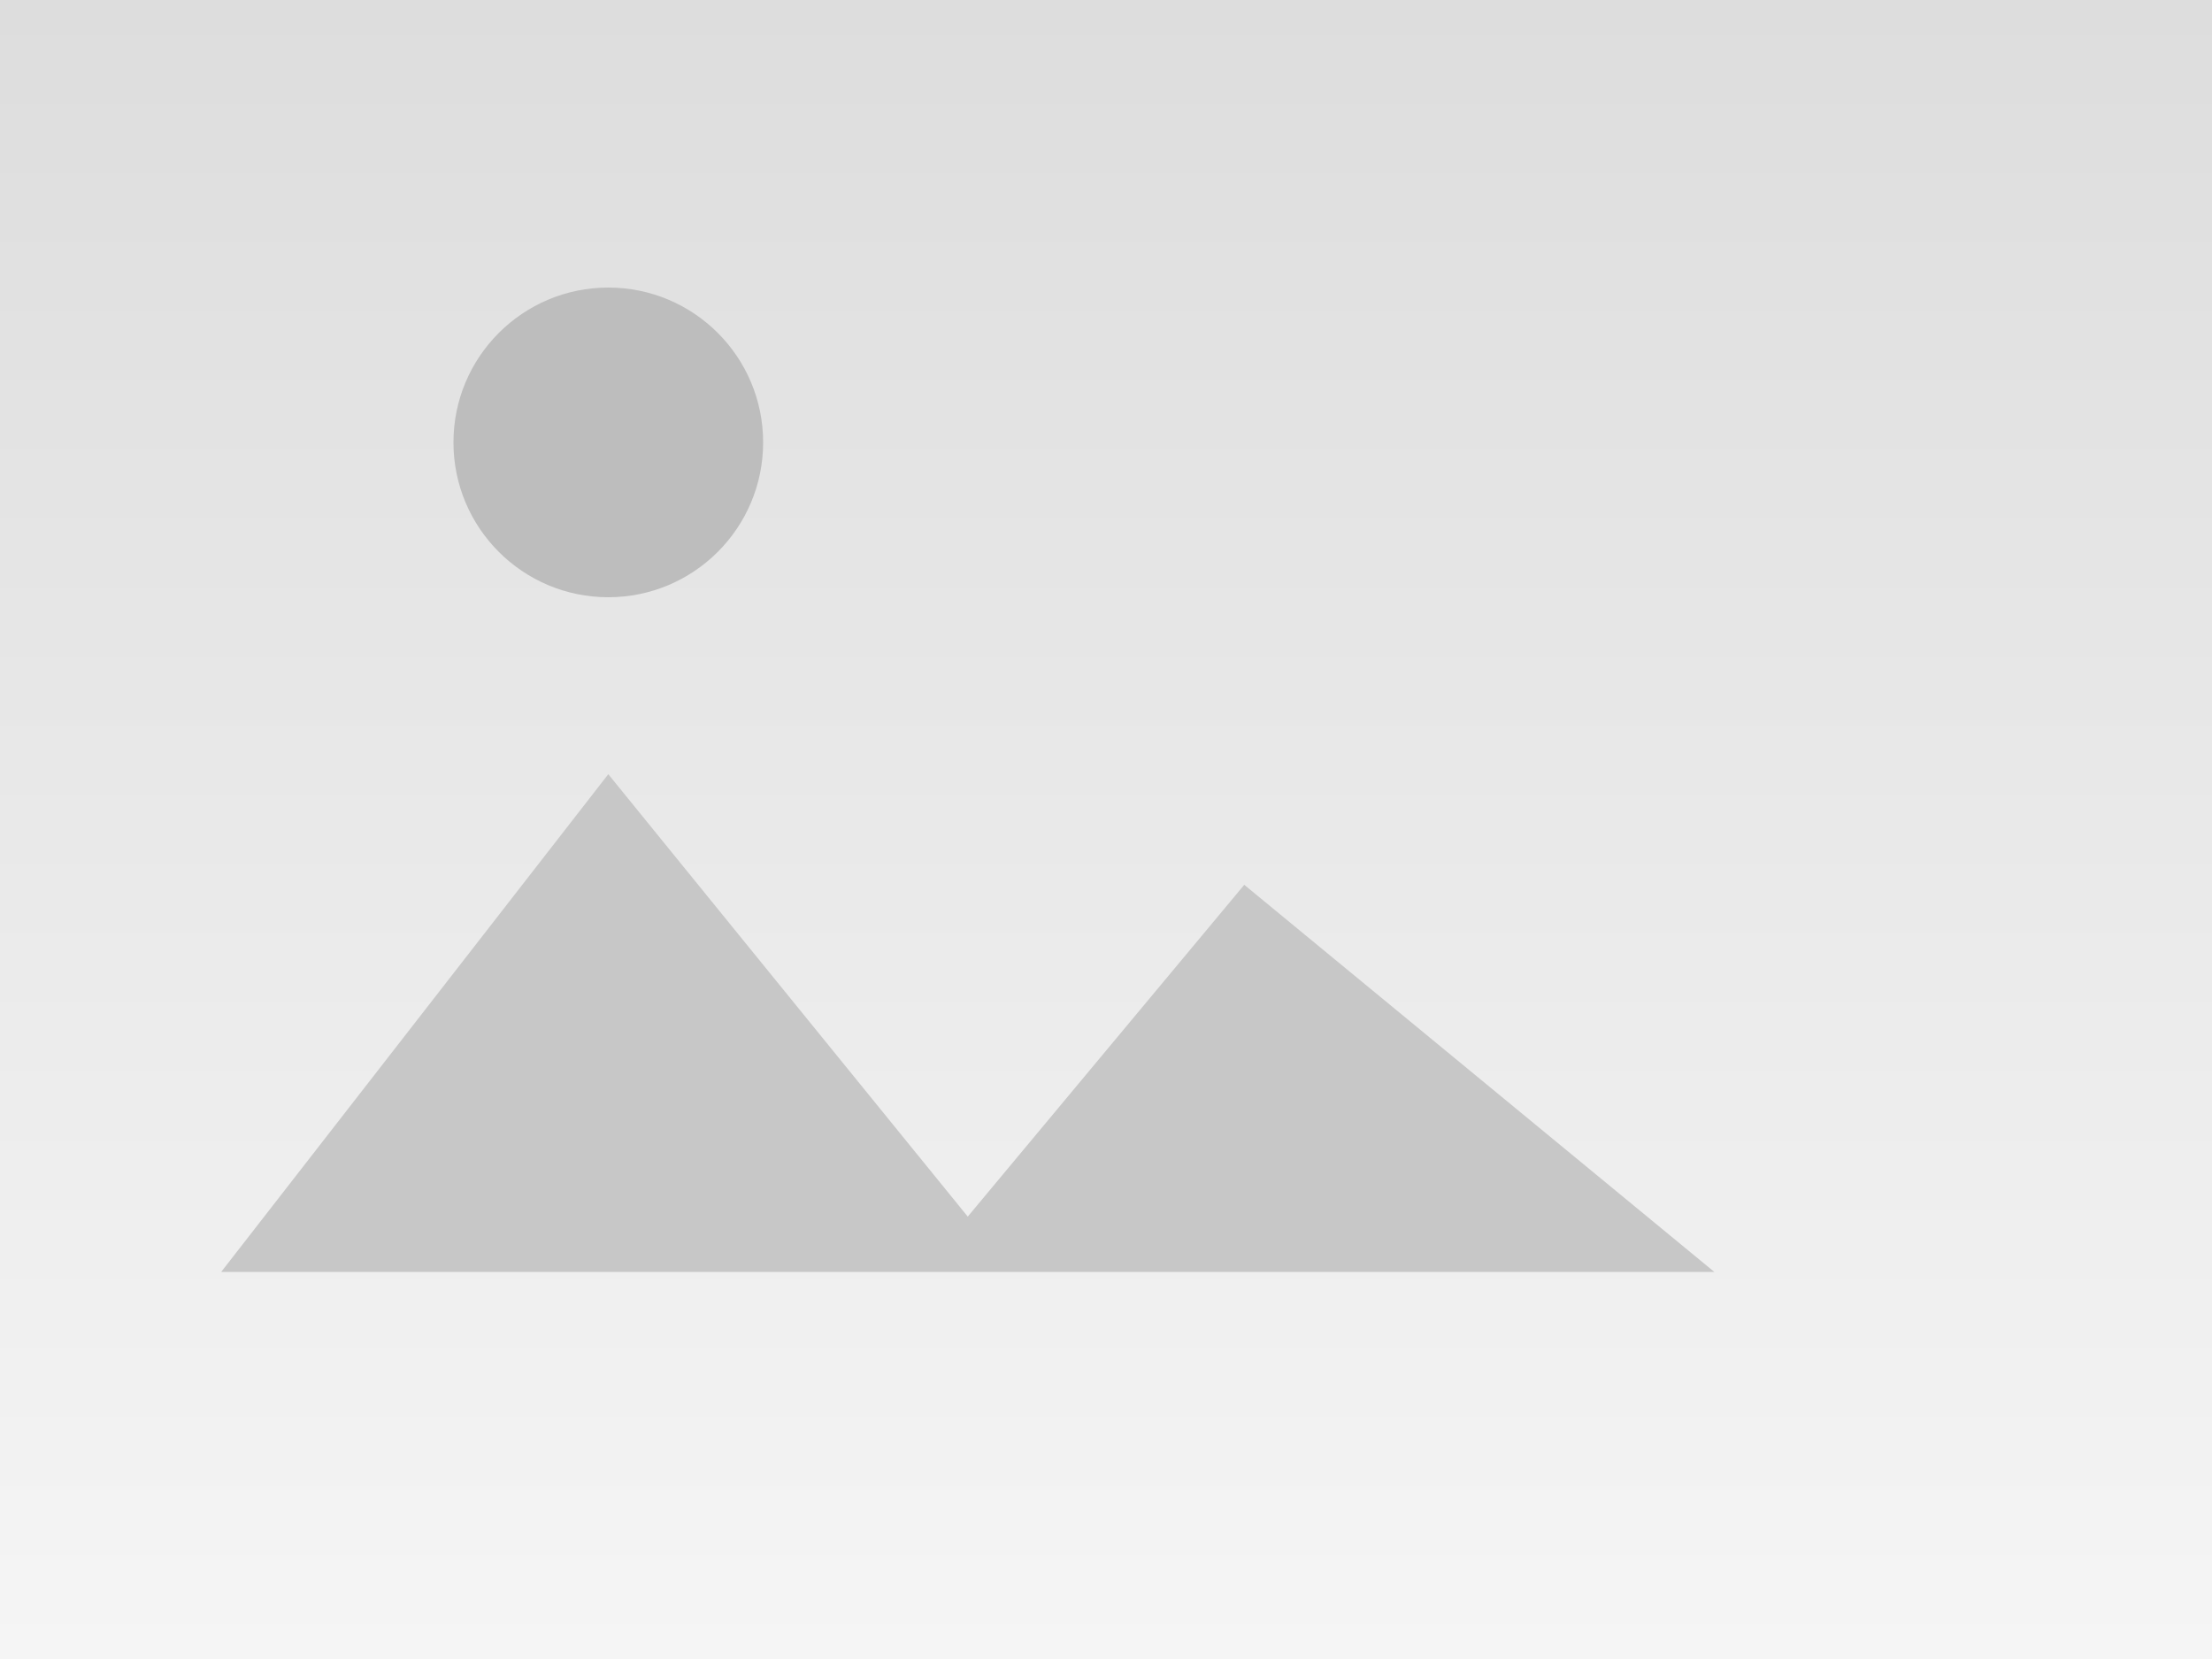 <svg xmlns="http://www.w3.org/2000/svg" viewBox="0 0 400 300">
  <rect x="0" y="0" width="400" height="300" fill="#333333" stroke="none"/>
  <defs>
    <linearGradient id="g" x1="0" x2="0" y1="0" y2="1">
      <stop offset="0" stop-color="#ddd"/>
      <stop offset="1" stop-color="#f5f5f5"/>
    </linearGradient>
  </defs>
  <rect width="400" height="300" fill="url(#g)"/>
  <path d="M40 230l70-90 65 80 50-60 85 70H40z" fill="#c7c7c7"/>
  <circle cx="110" cy="80" r="28" fill="#bdbdbd"/>
</svg>
